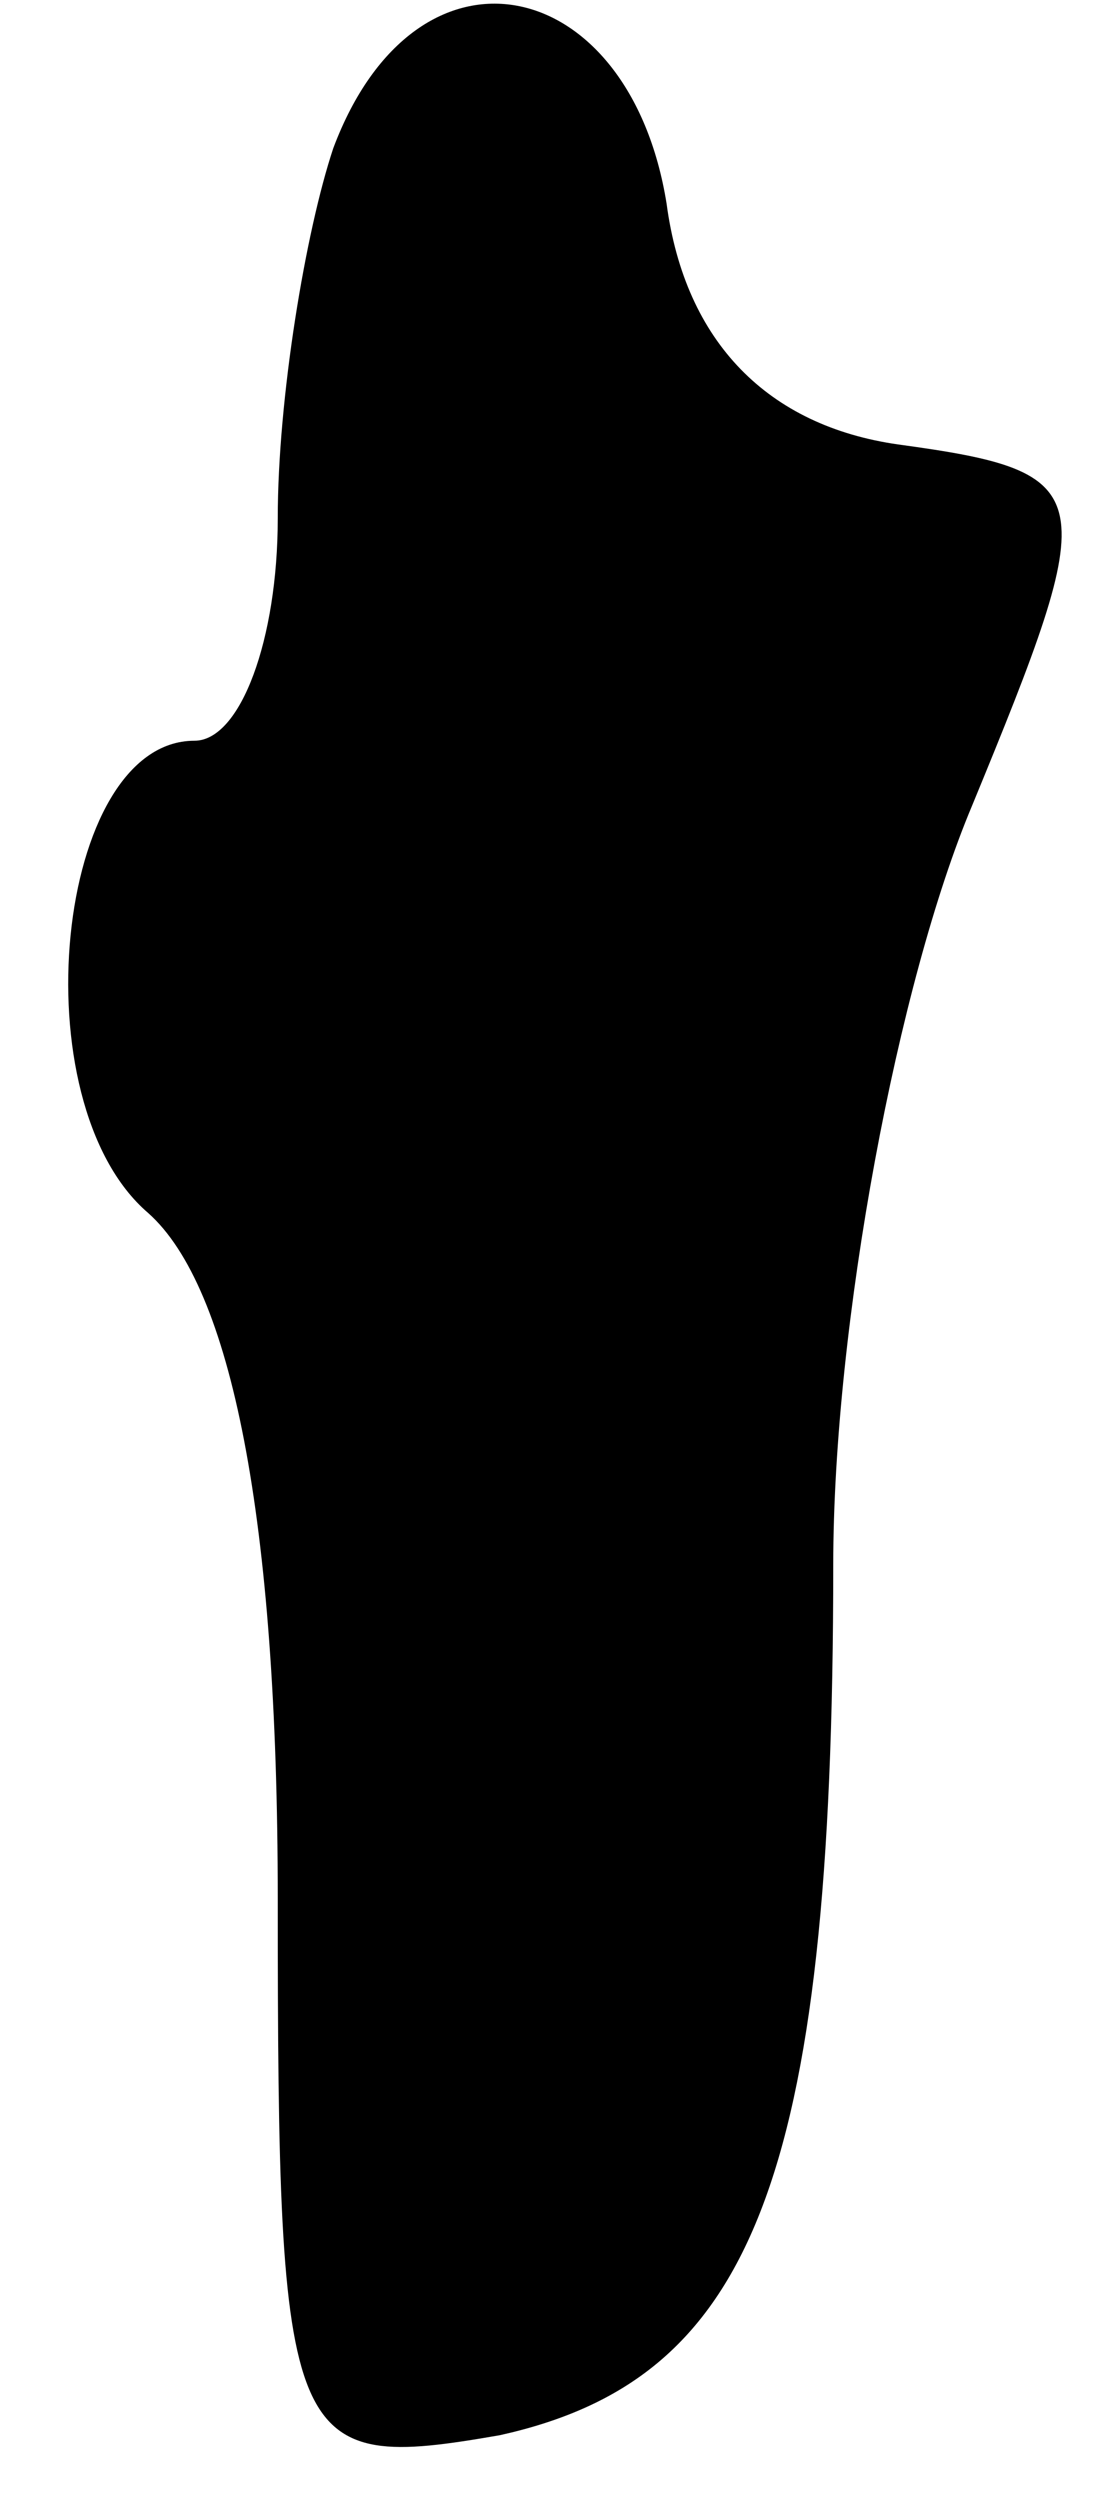 <?xml version="1.0" standalone="no"?>
<!DOCTYPE svg PUBLIC "-//W3C//DTD SVG 20010904//EN"
 "http://www.w3.org/TR/2001/REC-SVG-20010904/DTD/svg10.dtd">
<svg version="1.0" xmlns="http://www.w3.org/2000/svg"
 width="12pt" height="27pt" viewBox="0 0 12 27"
 preserveAspectRatio="xMidYMid meet">
<g transform="translate(0,27) scale(0.1,-0.1)"
fill="#000000" stroke="none">
<path fill="#000000" stroke="none" d="M36 254 c-3 -9 -6 -27 -6 -40 0 -13 -4
-24 -9 -24 -15 0 -19 -39 -5 -51 9 -8 14 -33 14 -74 0 -60 1 -62 24 -58 27 6
36 27 36 94 0 26 7 63 15 82 14 34 14 36 -8 39 -14 2 -23 11 -25 26 -4 25 -27
30 -36 6z"/>
</g>
</svg>
